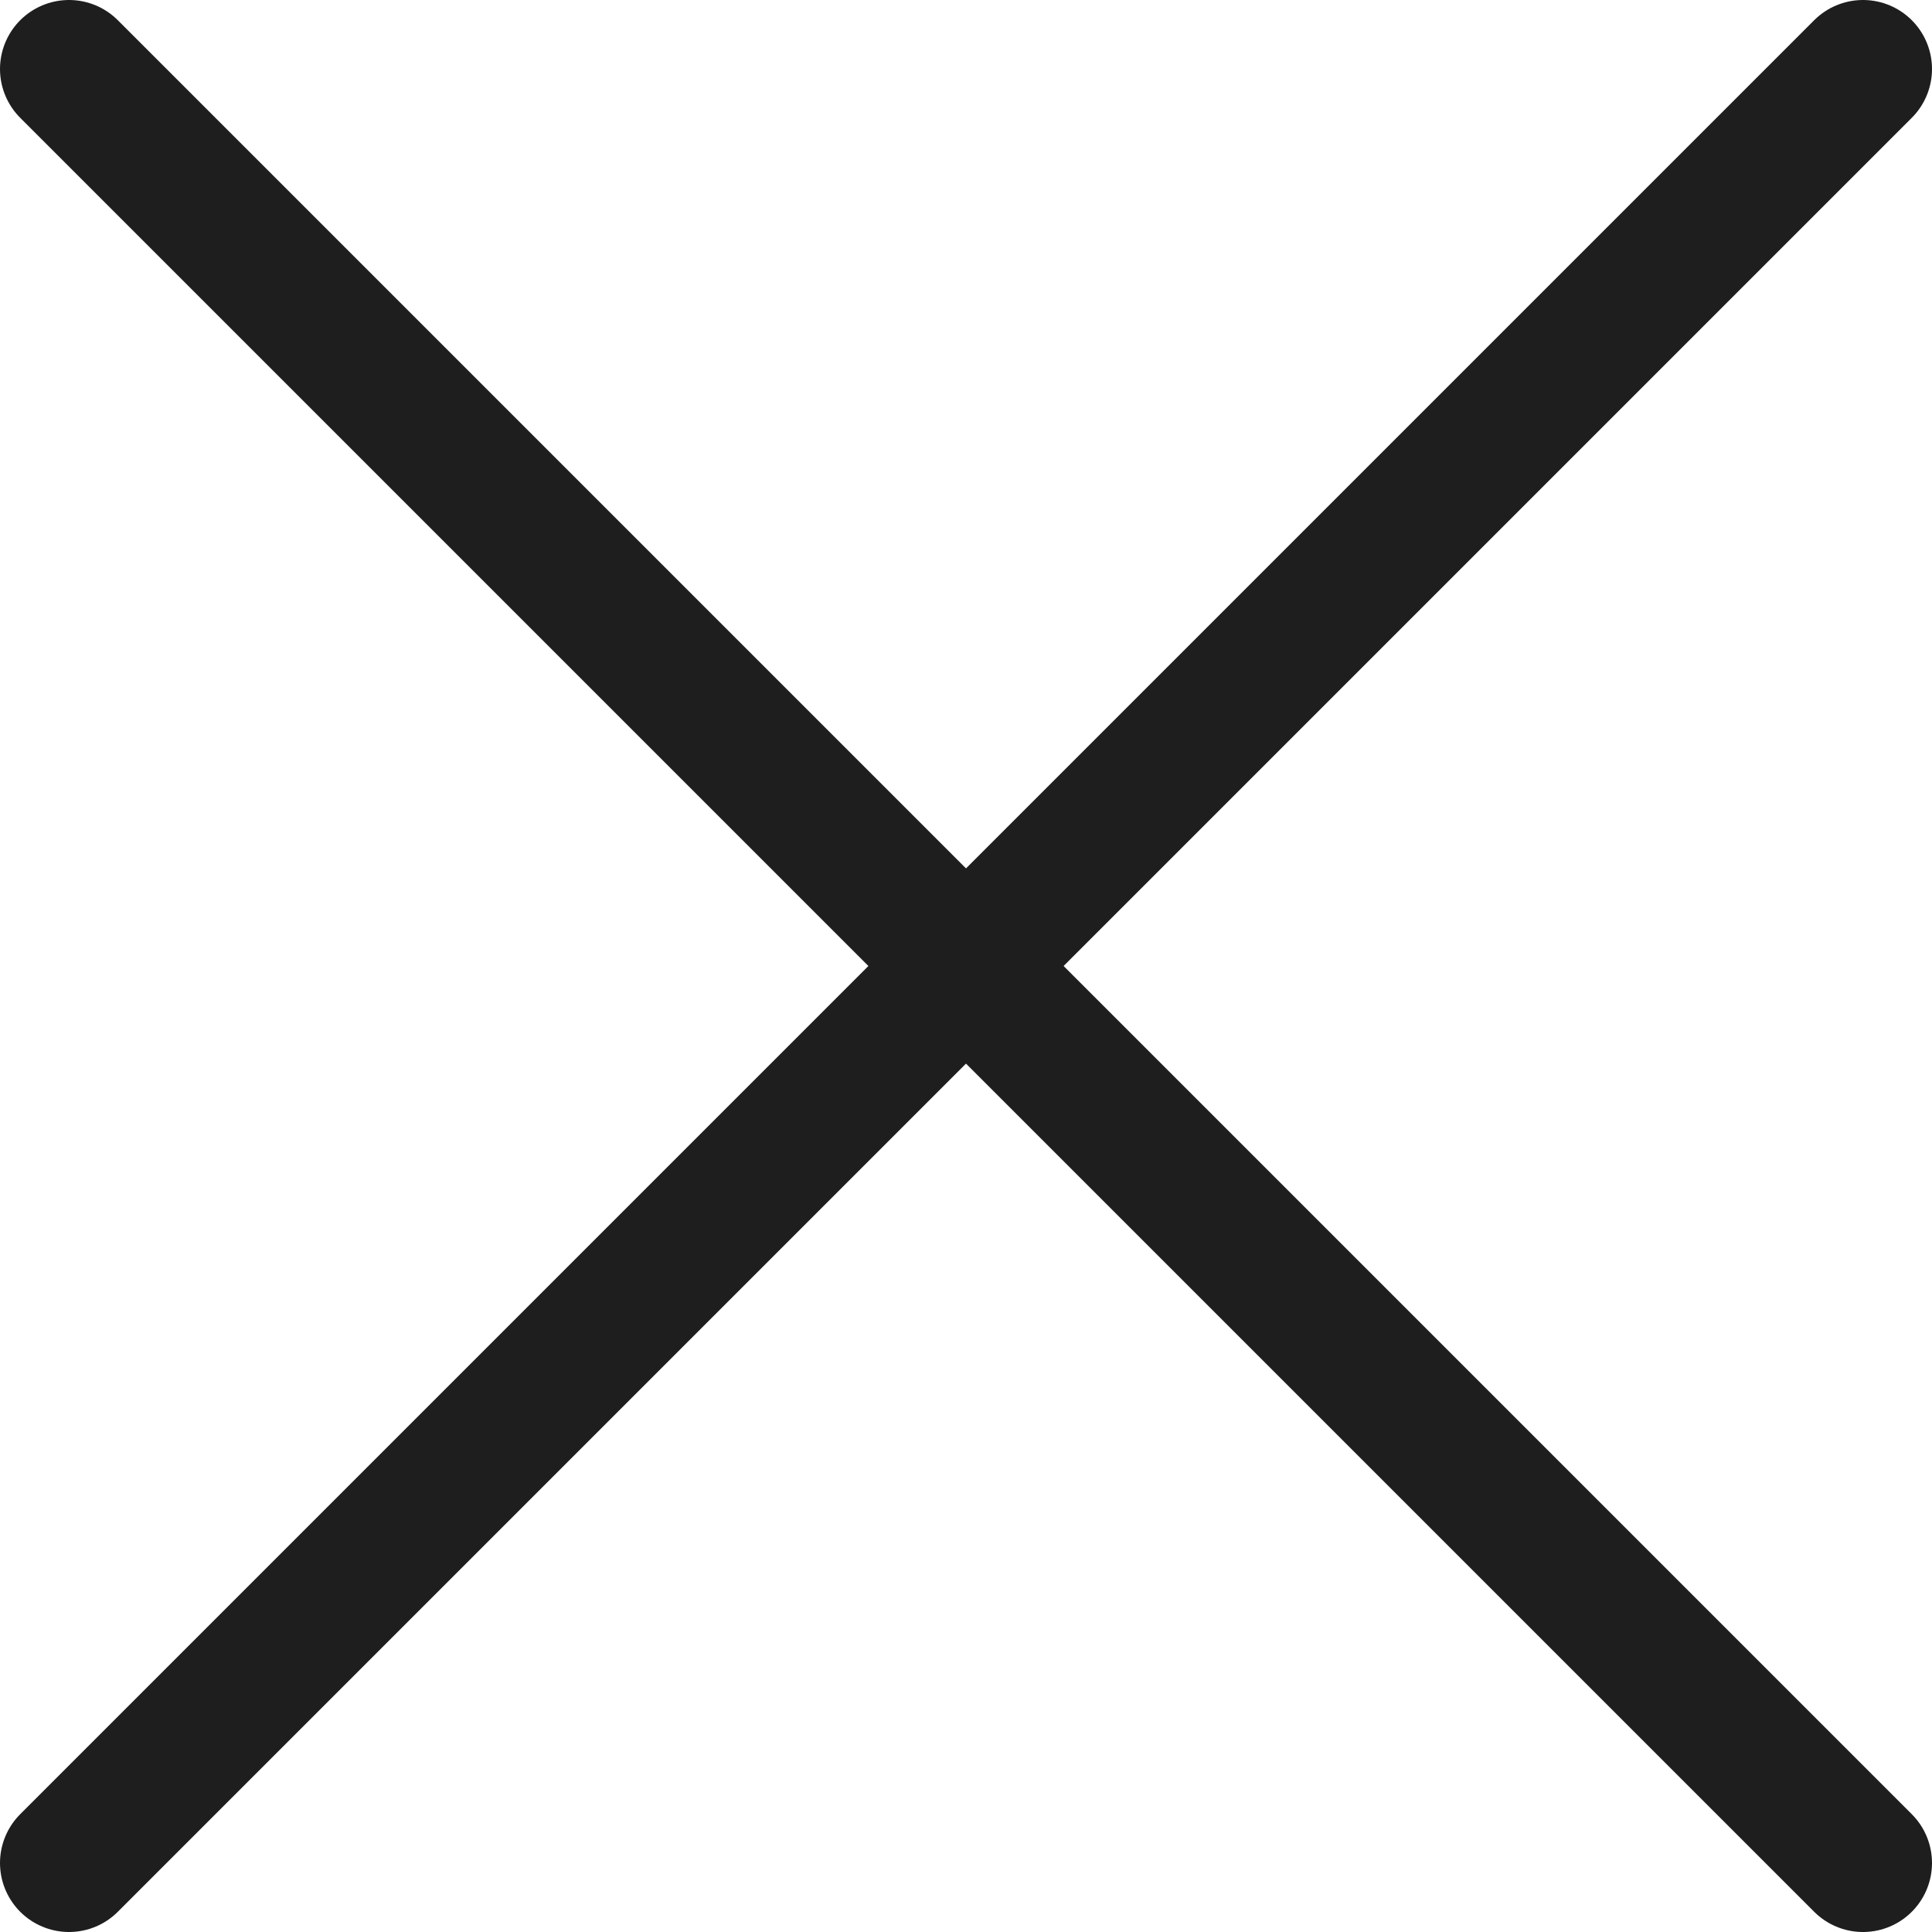 <svg width="18" height="18" viewBox="0 0 18 18" fill="none" xmlns="http://www.w3.org/2000/svg">
<g clip-path="url(#clip0_1008_1019)">
<path d="M17.357 0.643L0.643 17.357" stroke="#1E1E1E" stroke-width="1.286" stroke-linecap="round" stroke-linejoin="round"/>
<path d="M0.643 0.643L17.357 17.357" stroke="#1E1E1E" stroke-width="1.286" stroke-linecap="round" stroke-linejoin="round"/>
</g>
<defs>
<clipPath id="clip0_1008_1019">
<rect width="18" height="18" fill="white"/>
</clipPath>
</defs>
</svg>
